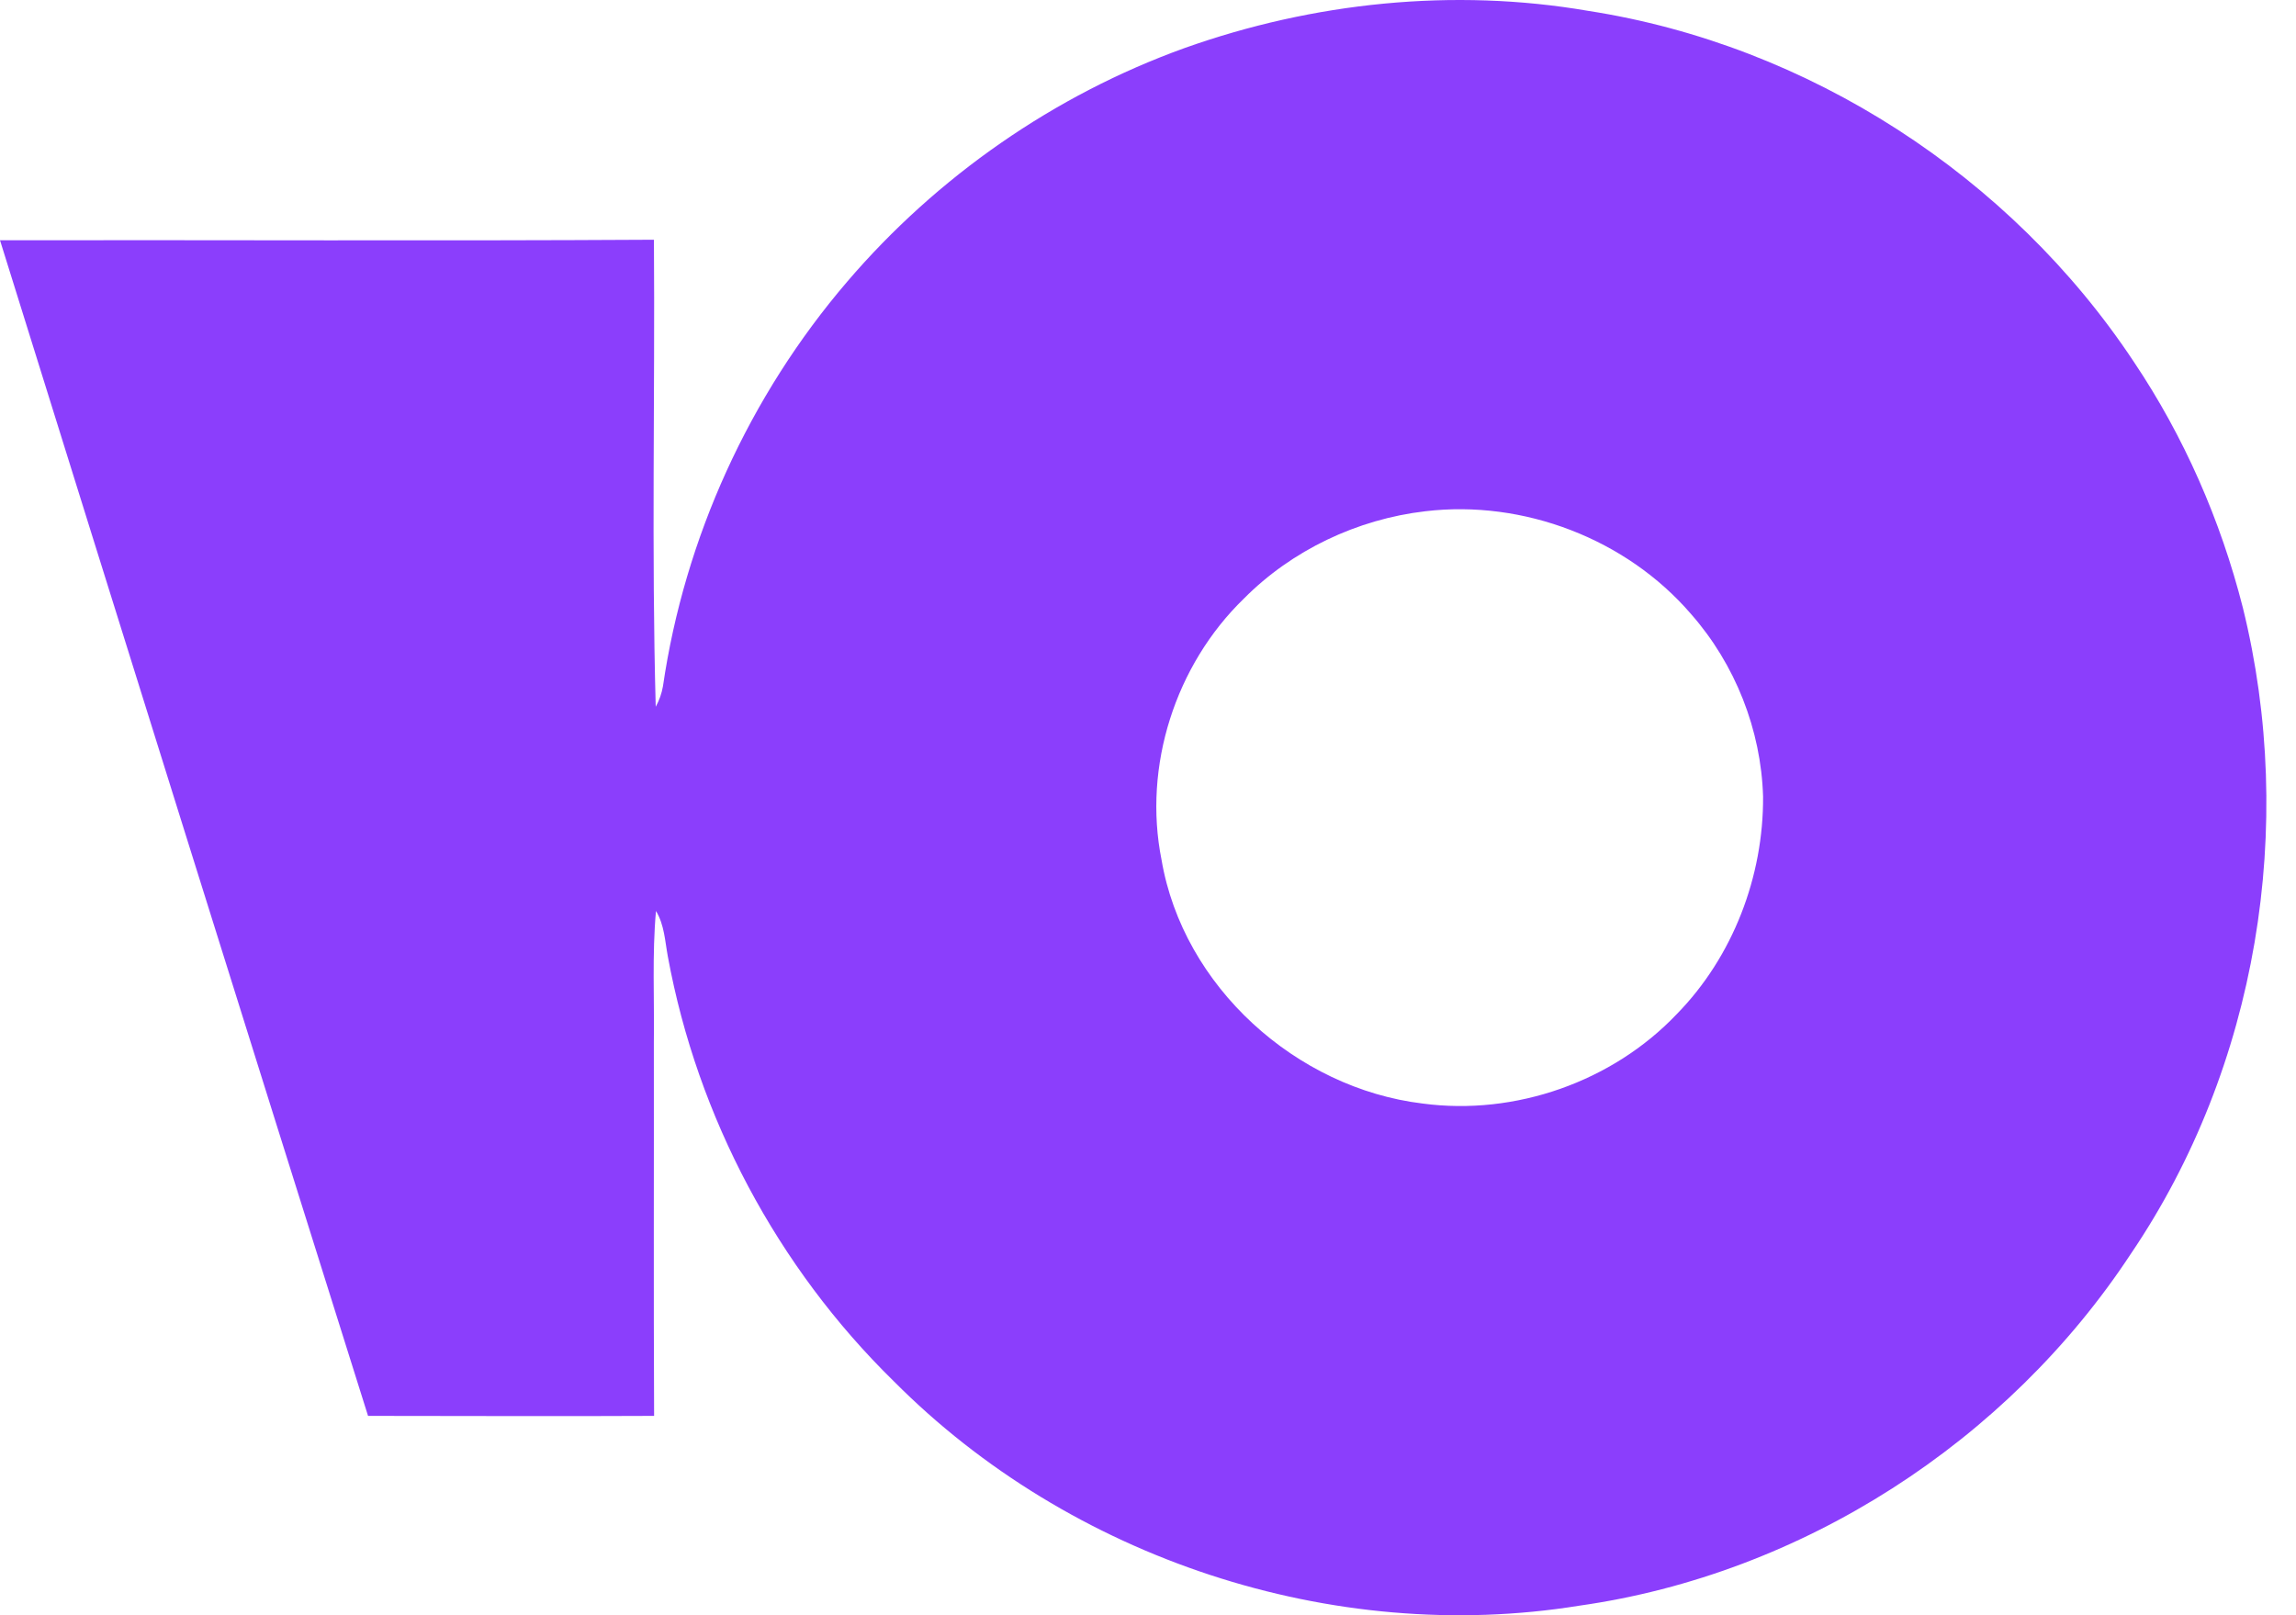 <svg width="27" height="19" viewBox="0 0 27 19" fill="none" xmlns="http://www.w3.org/2000/svg">
<path fill-rule="evenodd" clip-rule="evenodd" d="M13.928 0.566C15.441 0.027 17.092 -0.145 18.678 0.128C21.265 0.529 23.644 2.07 25.091 4.253C25.683 5.134 26.114 6.12 26.375 7.148C27.009 9.716 26.547 12.552 25.059 14.747C23.606 16.958 21.191 18.518 18.569 18.888C15.668 19.357 12.582 18.332 10.512 16.249C9.142 14.909 8.201 13.14 7.854 11.254C7.82 11.072 7.813 10.878 7.714 10.716C7.668 11.229 7.696 11.745 7.689 12.261C7.691 13.726 7.685 15.19 7.692 16.655C6.57 16.661 5.449 16.655 4.328 16.655C2.878 12.048 1.437 7.437 0 2.826C2.563 2.822 5.127 2.835 7.69 2.82C7.703 4.651 7.661 6.483 7.711 8.314C7.753 8.238 7.781 8.158 7.796 8.073C8.051 6.325 8.814 4.654 9.963 3.313C11.02 2.077 12.399 1.117 13.928 0.566ZM16.76 6.014C15.962 6.107 15.192 6.471 14.626 7.043C13.823 7.822 13.439 9.012 13.659 10.113C13.912 11.605 15.243 12.802 16.731 12.981C17.817 13.126 18.962 12.725 19.718 11.929C20.378 11.255 20.739 10.31 20.733 9.37C20.71 8.585 20.405 7.813 19.886 7.223C19.126 6.339 17.916 5.876 16.76 6.014Z" fill="#8B3EFC"/>
</svg>
